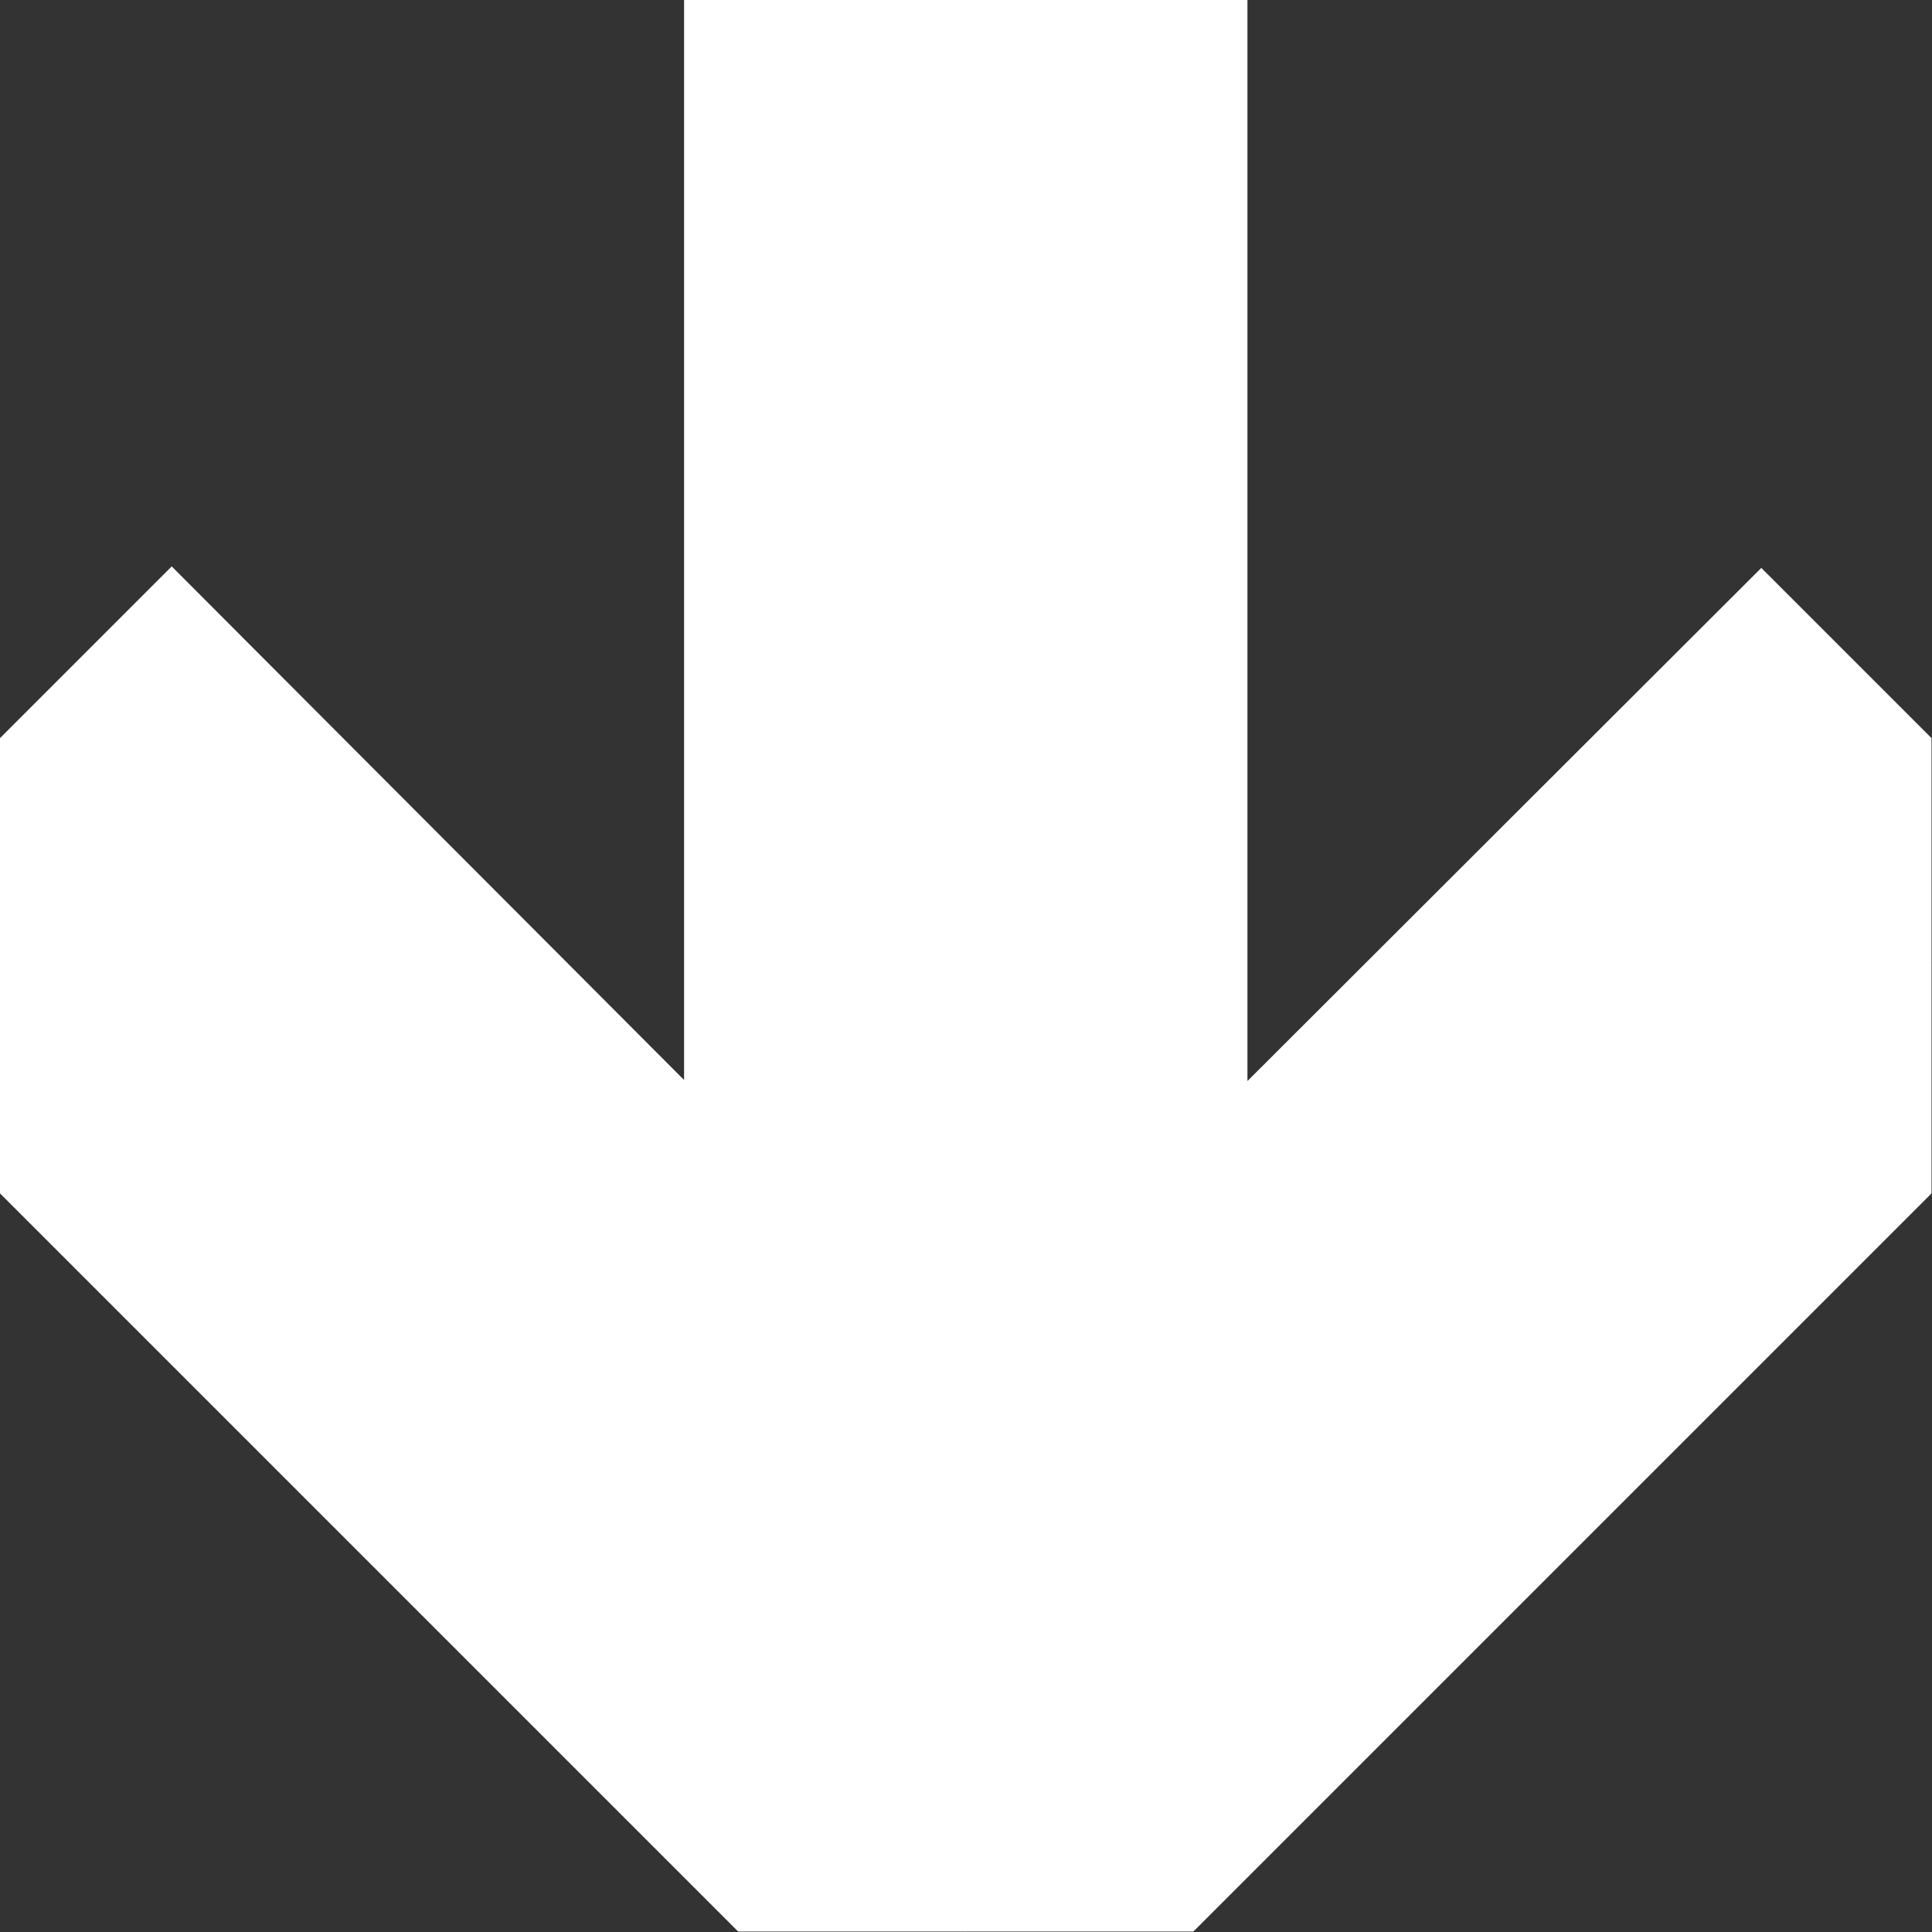 <?xml version="1.0" standalone="no"?>
<!DOCTYPE svg PUBLIC "-//W3C//DTD SVG 1.0//EN" "http://www.w3.org/TR/2001/REC-SVG-20010904/DTD/svg10.dtd">
<svg xmlns="http://www.w3.org/2000/svg" xmlns:xlink="http://www.w3.org/1999/xlink" id="body_1" width="8" height="8">

<rect width="100%" height="100%" fill="#333333" stroke="none"/>

<defs>
    <clipPath  id="1">

    <path id=""  clip-rule="evenodd" transform="matrix(1 0 0 1 0 0)"  d="M6 0L6 6L6 6L0 6L0 6L0 0L0 0L6 0z" />    </clipPath>
</defs>

<g transform="matrix(1.333 0 0 1.333 0 0)">
	<g clip-path="url(#1)" >
    <path id=""  transform="matrix(1 0 0 -1 0 6)"  d="M6 3L6 3L6 3L5.471 3.529L5.471 3.529L3.375 1.436L3.375 1.436L3.375 6L3.375 6L2.625 6L2.625 6L2.625 1.436L2.625 1.436L0.533 3.533L0.533 3.533L0 3L0 3L3 -2.6226826E-07L3 -2.6226826E-07L6 3z" stroke="#FFFFFF" stroke-width="1" fill="#9873FF" fill-rule="nonzero" />
	</g>
</g>
</svg>
